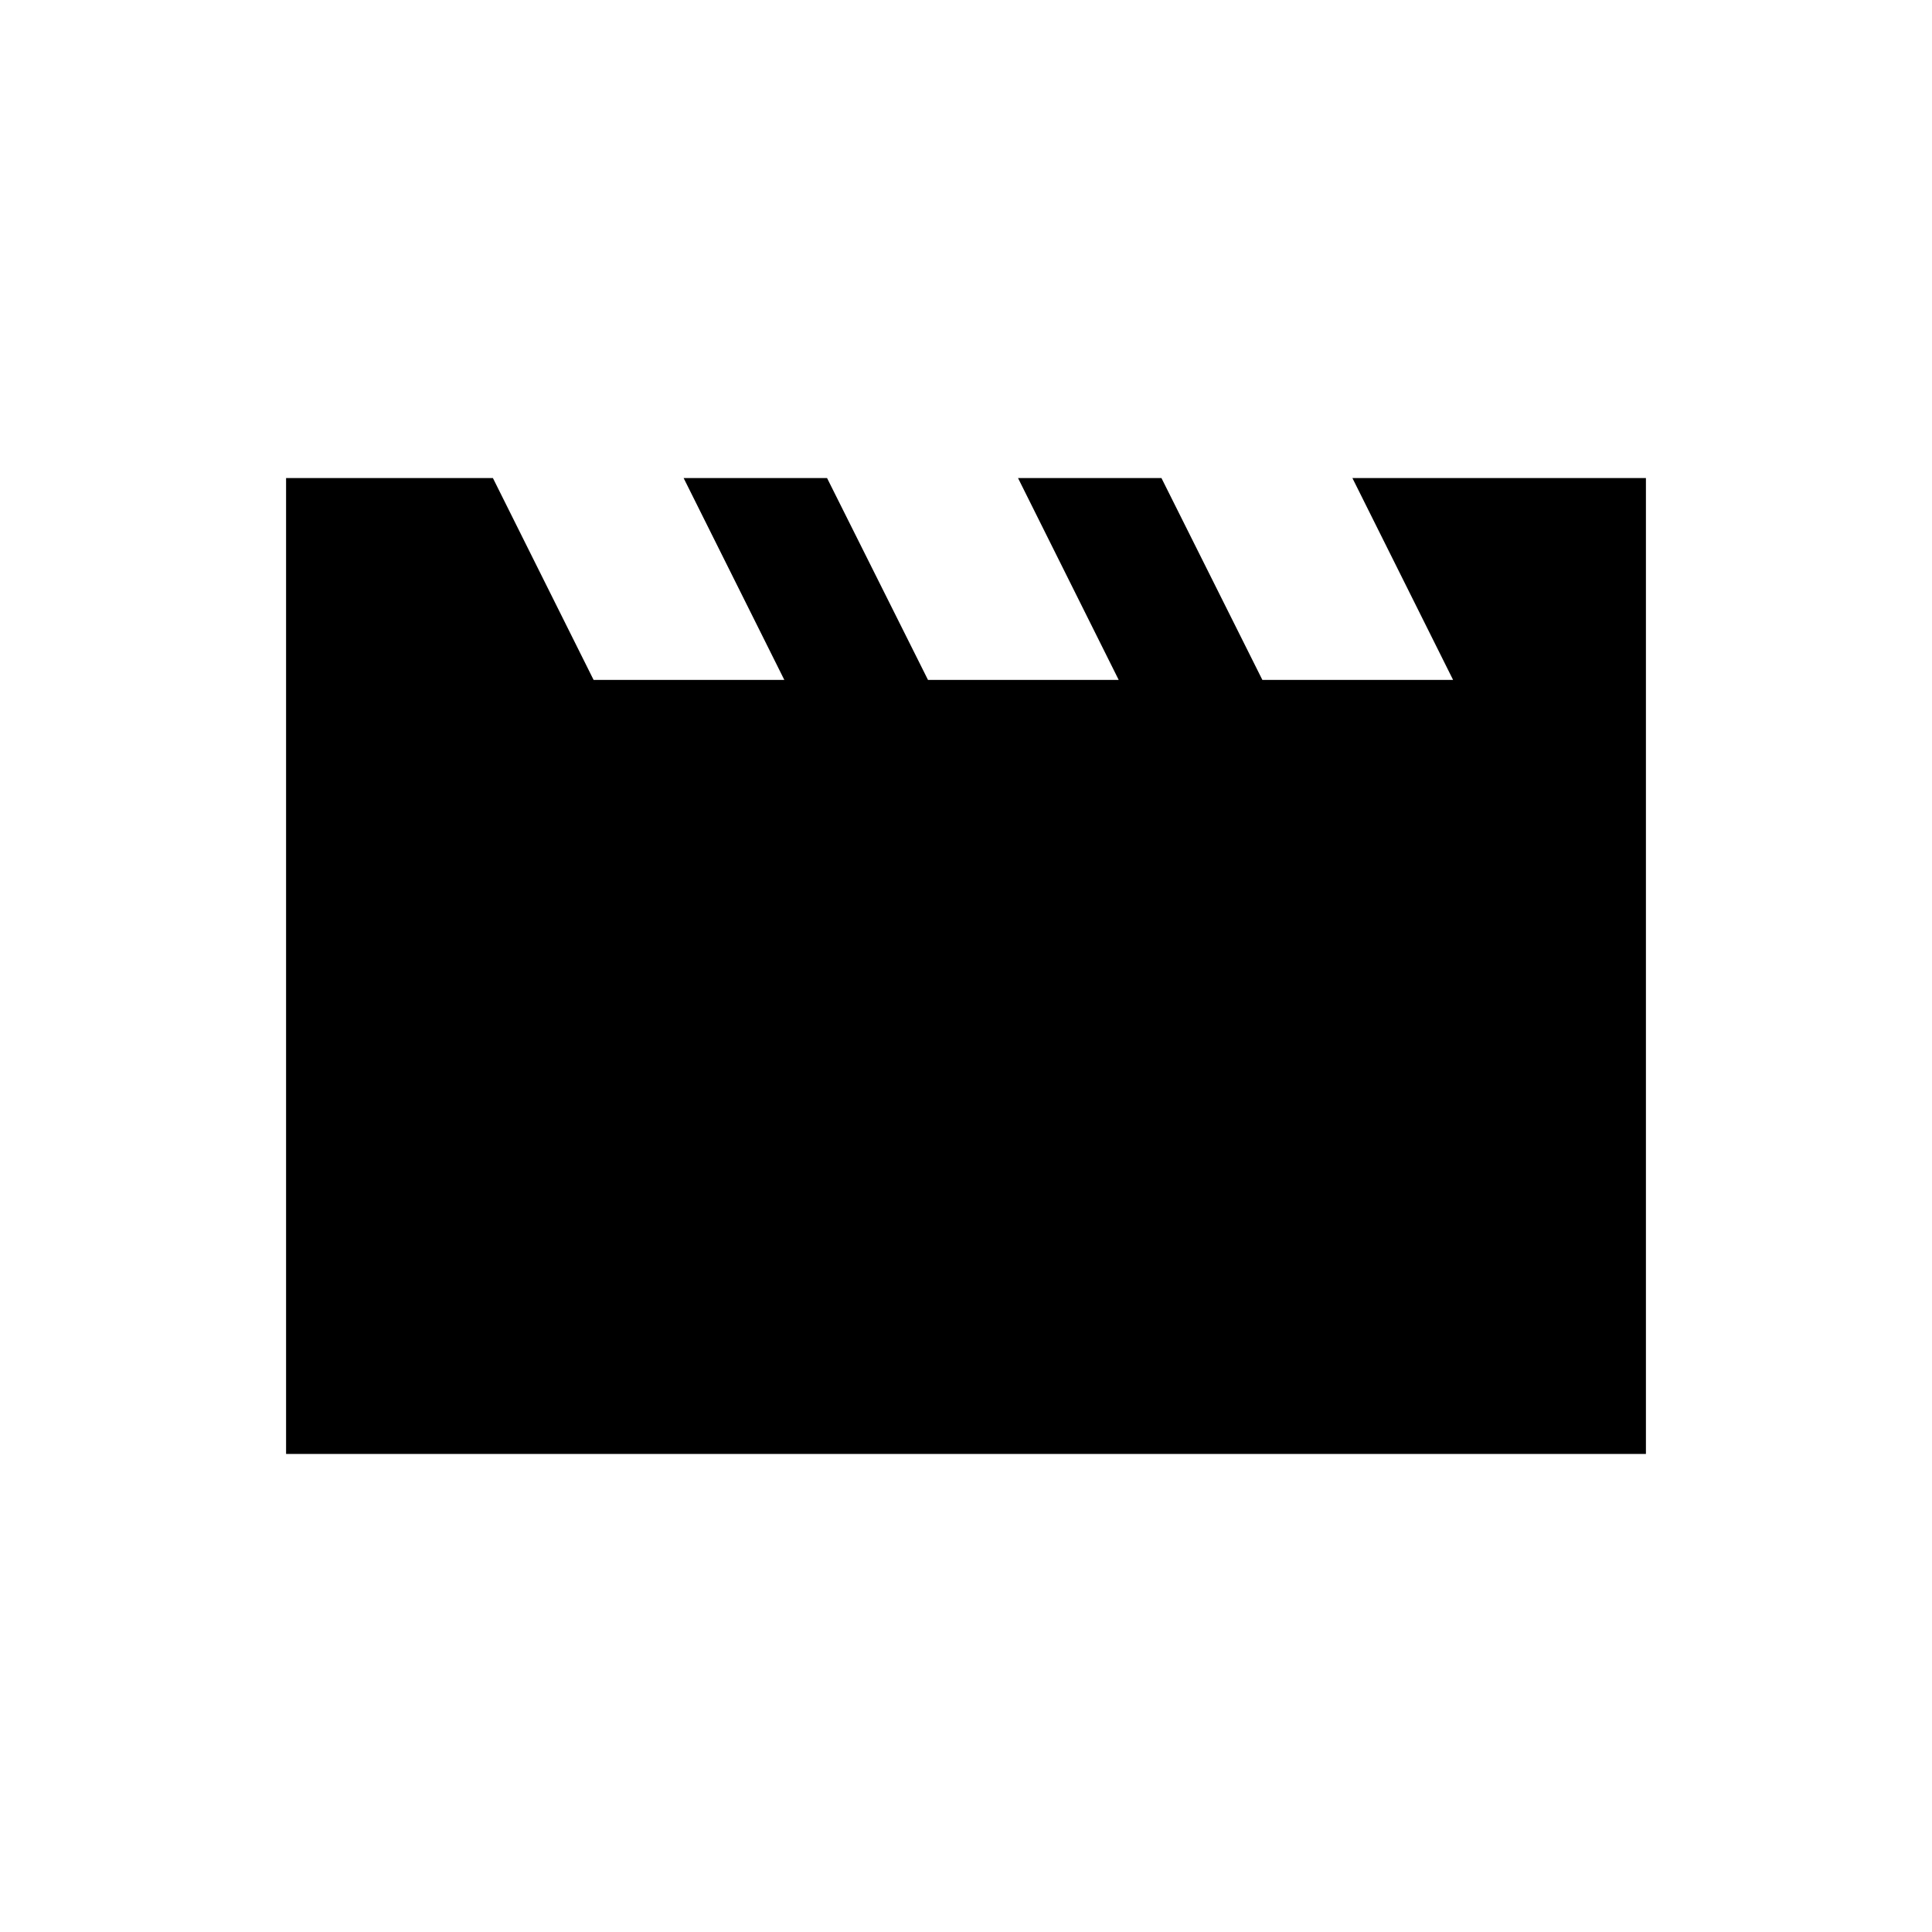 <svg xmlns="http://www.w3.org/2000/svg" height="20" viewBox="0 -960 960 960" width="20"><path d="M142.15-237.54v-484.92h102.77l50.04 100.31h94.77l-50.04-100.31h71.27l50.16 100.31h94.76l-50.03-100.31h71.27l50.15 100.31h94.77L672-722.46h145.85v484.92h-675.7Z"/></svg>